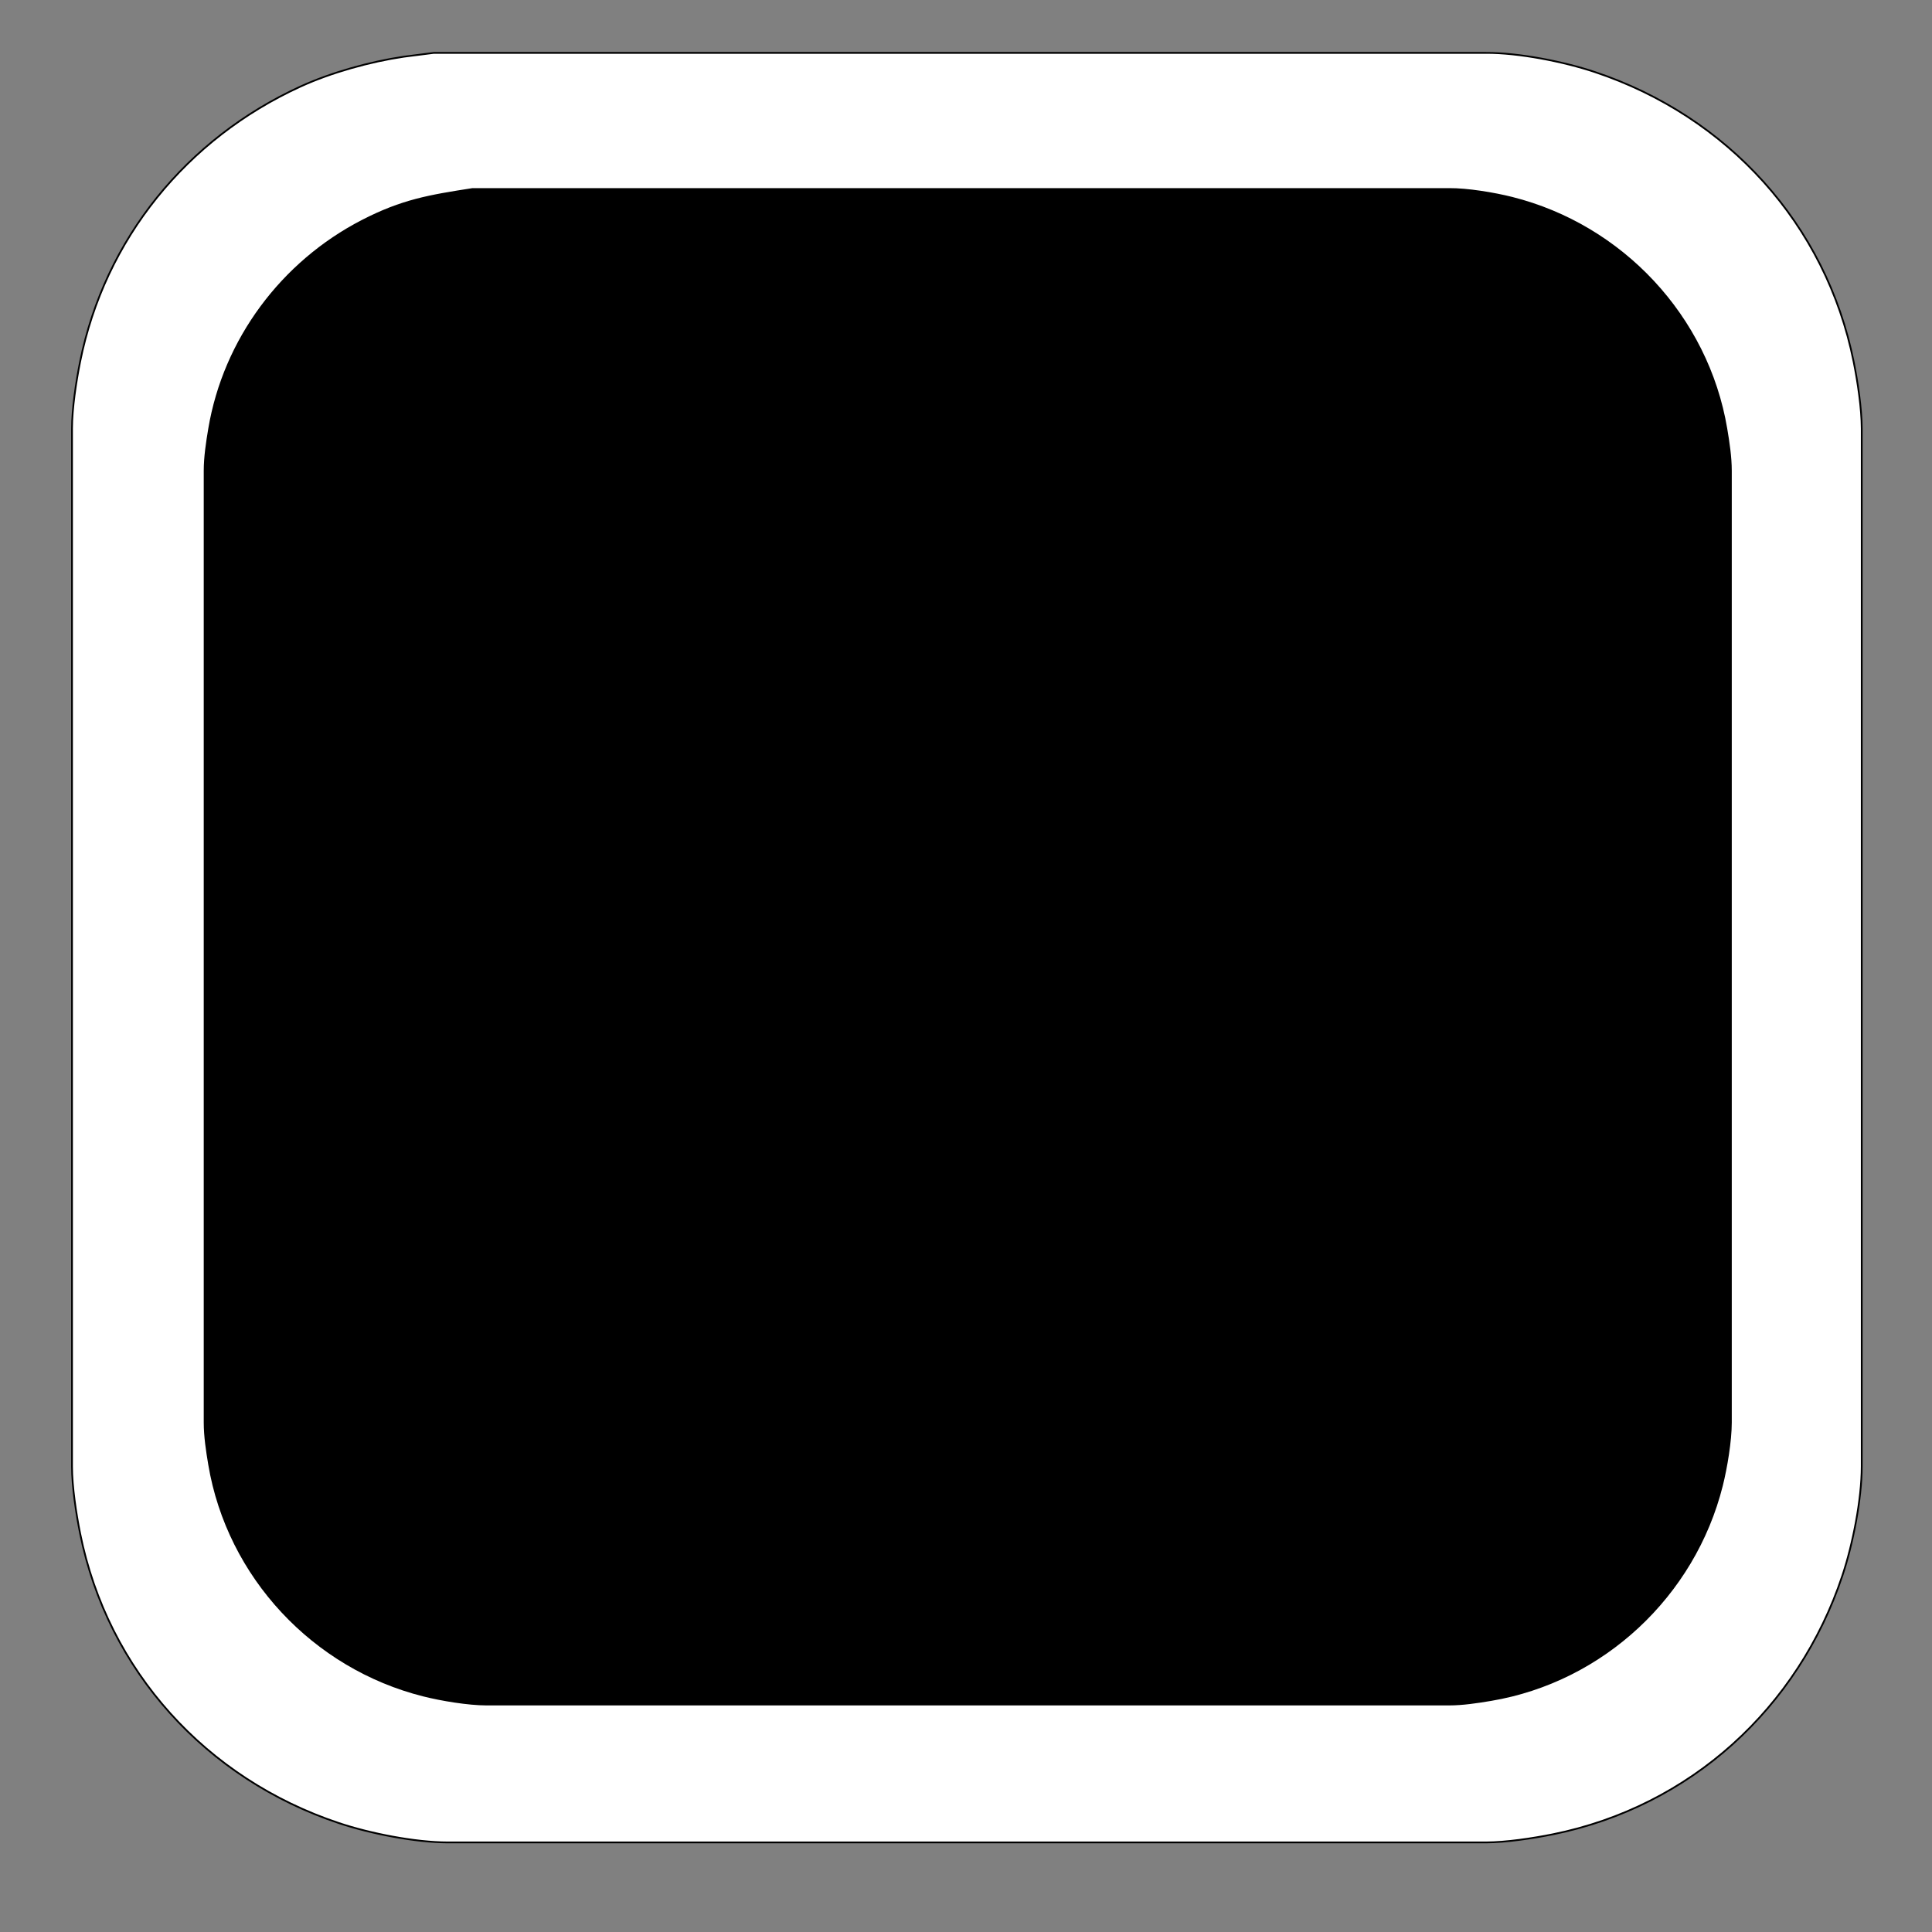 <?xml version="1.0" encoding="UTF-8" standalone="no"?>
<!DOCTYPE svg PUBLIC "-//W3C//DTD SVG 20010904//EN"
              "http://www.w3.org/TR/2001/REC-SVG-20010904/DTD/svg10.dtd">

<svg xmlns="http://www.w3.org/2000/svg"
     width="291.082mm" height="291.082mm"
     viewBox="0 0 1100 1100">
  <rect x="0" y="0" width="1100" height="1100" fill="#808080" stroke="none"/>
  <path id="#2"
        fill="white" stroke="black" stroke-width="1"
        d="M 247.00,30.11
           C 247.00,30.11 230.00,32.27 230.00,32.27
             210.79,35.10 188.65,41.23 171.00,49.31
             106.32,78.93 59.67,136.08 45.60,206.00
             43.33,217.31 41.02,232.56 41.00,244.00
             41.00,244.00 41.00,835.00 41.00,835.00
             41.02,846.44 43.33,861.69 45.60,873.00
             61.36,951.36 117.50,1012.84 193.00,1038.00
             210.80,1043.93 236.27,1048.97 255.00,1049.00
             255.00,1049.00 846.00,1049.00 846.00,1049.00
             857.44,1048.98 872.69,1046.67 884.00,1044.40
             962.36,1028.64 1023.84,972.50 1049.00,897.00
             1054.93,879.20 1059.97,853.73 1060.00,835.00
             1060.00,835.00 1060.00,244.00 1060.00,244.00
             1059.98,232.56 1057.67,217.31 1055.40,206.00
             1039.64,127.64 983.50,66.16 908.00,41.00
             890.20,35.07 864.73,30.03 846.00,30.11
             846.00,30.11 447.00,30.11 447.00,30.11
             447.00,30.11 315.00,30.11 315.00,30.11
             315.00,30.11 247.00,30.11 247.00,30.11 Z" />
  <path id="#1"
        fill="black" stroke="" stroke-width="1"
        d="M 269.00,107.11
           C 244.32,110.95 228.81,113.50 206.00,125.26
             160.16,148.89 127.16,193.04 118.59,244.00
             117.28,251.75 116.01,260.15 116.00,268.00
             116.00,268.00 116.00,810.00 116.00,810.00
             116.01,817.85 117.28,826.25 118.59,834.00
             129.35,898.01 178.17,950.10 241.00,965.87
             251.26,968.45 266.50,970.98 277.00,971.00
             277.00,971.00 825.00,971.00 825.00,971.00
             832.85,970.99 841.25,969.72 849.00,968.41
             913.01,957.65 965.10,908.83 980.87,846.00
             983.45,835.74 985.98,820.50 986.00,810.00
             986.00,810.00 986.00,268.00 986.00,268.00
             985.99,260.15 984.72,251.75 983.41,244.00
             972.65,179.99 923.83,127.90 861.00,112.13
             850.74,109.55 835.50,107.02 825.00,107.11
             825.00,107.11 455.00,107.11 455.00,107.11
             455.00,107.11 332.00,107.11 332.00,107.11
             332.00,107.11 269.00,107.11 269.00,107.11 Z" />
</svg>
